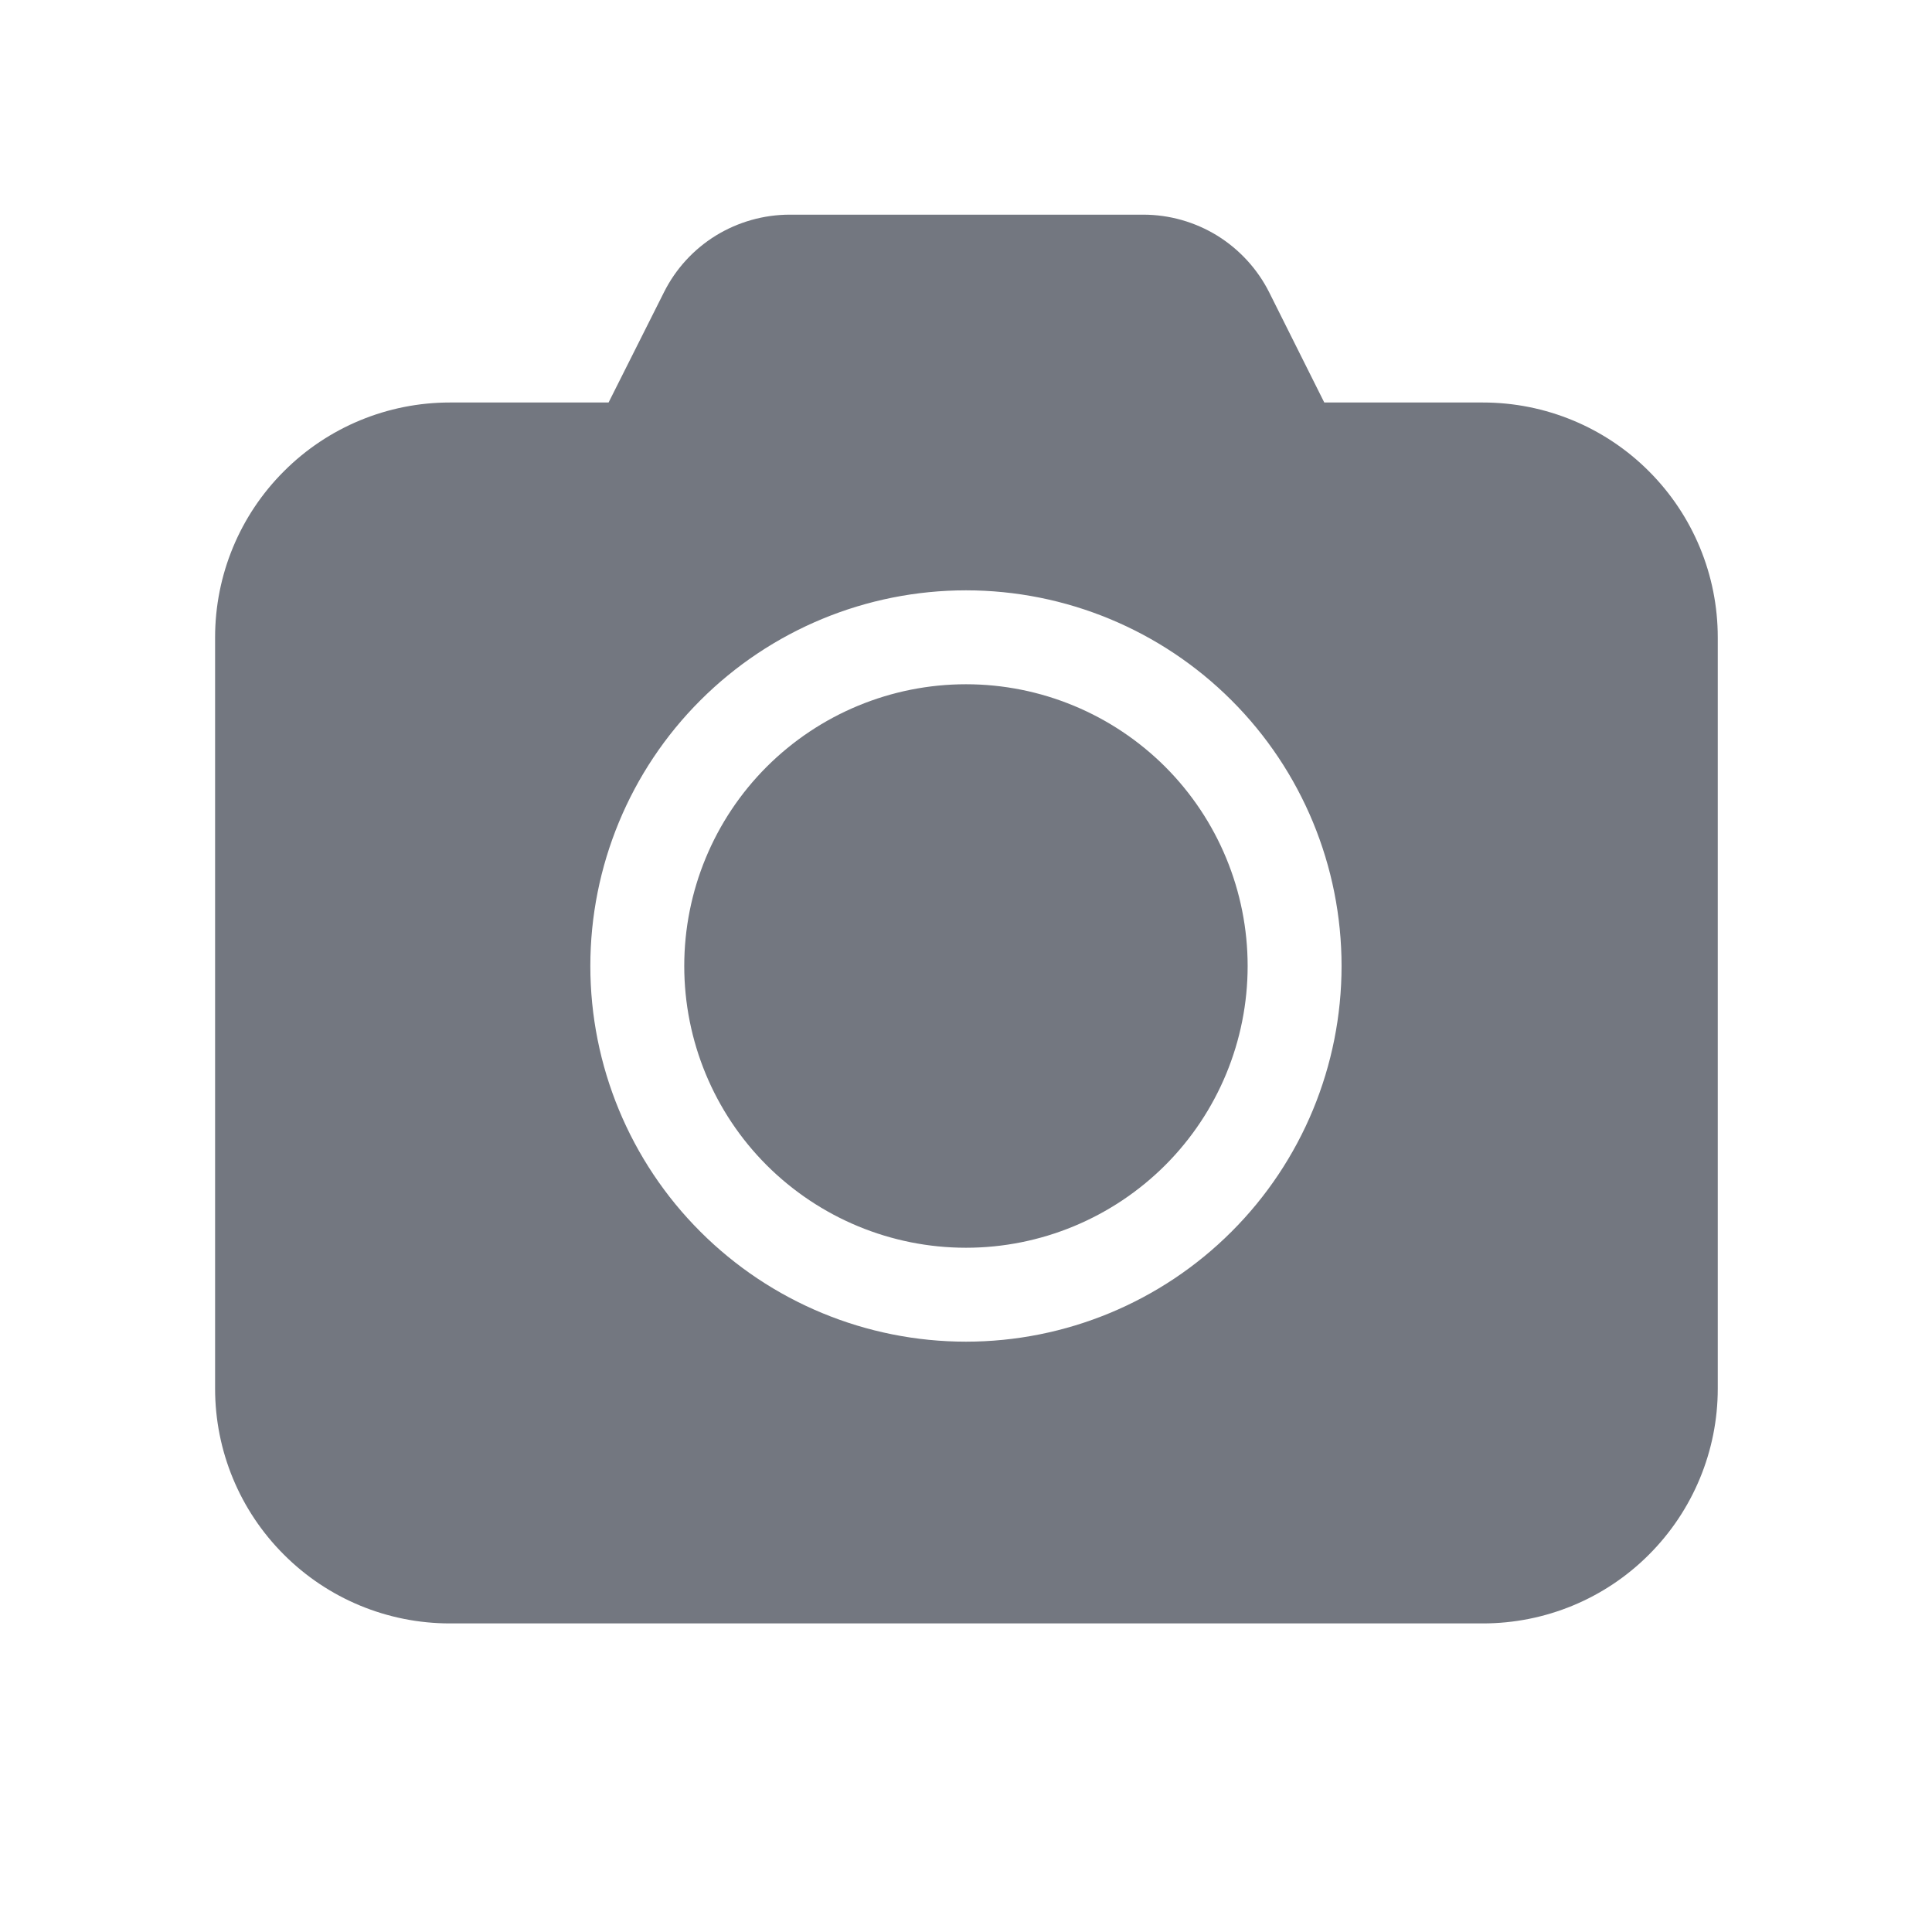 <svg width="18" height="18" viewBox="0 0 18 18" fill="none" xmlns="http://www.w3.org/2000/svg">
<g id="fluent:camera-20-filled">
<path id="Vector" d="M6.375 9C6.375 8.304 6.651 7.636 7.143 7.144C7.636 6.652 8.303 6.375 9 6.375C9.696 6.375 10.363 6.652 10.856 7.144C11.348 7.636 11.624 8.304 11.624 9C11.624 9.696 11.348 10.364 10.856 10.856C10.363 11.348 9.696 11.625 9 11.625C8.303 11.625 7.636 11.348 7.143 10.856C6.651 10.364 6.375 9.696 6.375 9ZM6.186 2.723C6.295 2.505 6.462 2.323 6.669 2.195C6.876 2.068 7.115 2 7.358 2H10.652C10.895 2 11.134 2.068 11.342 2.196C11.549 2.325 11.717 2.508 11.826 2.726L12.338 3.75H13.816C14.397 3.75 14.953 3.98 15.363 4.391C15.773 4.801 16.004 5.357 16.004 5.938V12.938C16.004 13.518 15.773 14.074 15.363 14.484C14.953 14.895 14.397 15.125 13.816 15.125H4.191C3.611 15.125 3.055 14.895 2.645 14.484C2.234 14.074 2.004 13.518 2.004 12.938V5.938C2.004 5.357 2.234 4.801 2.645 4.391C3.055 3.98 3.611 3.75 4.191 3.75H5.67L6.186 2.723ZM9 5.5C8.071 5.5 7.181 5.869 6.525 6.525C5.868 7.181 5.5 8.072 5.5 9C5.5 9.928 5.868 10.819 6.525 11.475C7.181 12.131 8.071 12.5 9 12.5C9.928 12.5 10.818 12.131 11.474 11.475C12.131 10.819 12.499 9.928 12.499 9C12.499 8.072 12.131 7.181 11.474 6.525C10.818 5.869 9.928 5.5 9 5.5Z" fill="#737780"/>
</g>
</svg>
